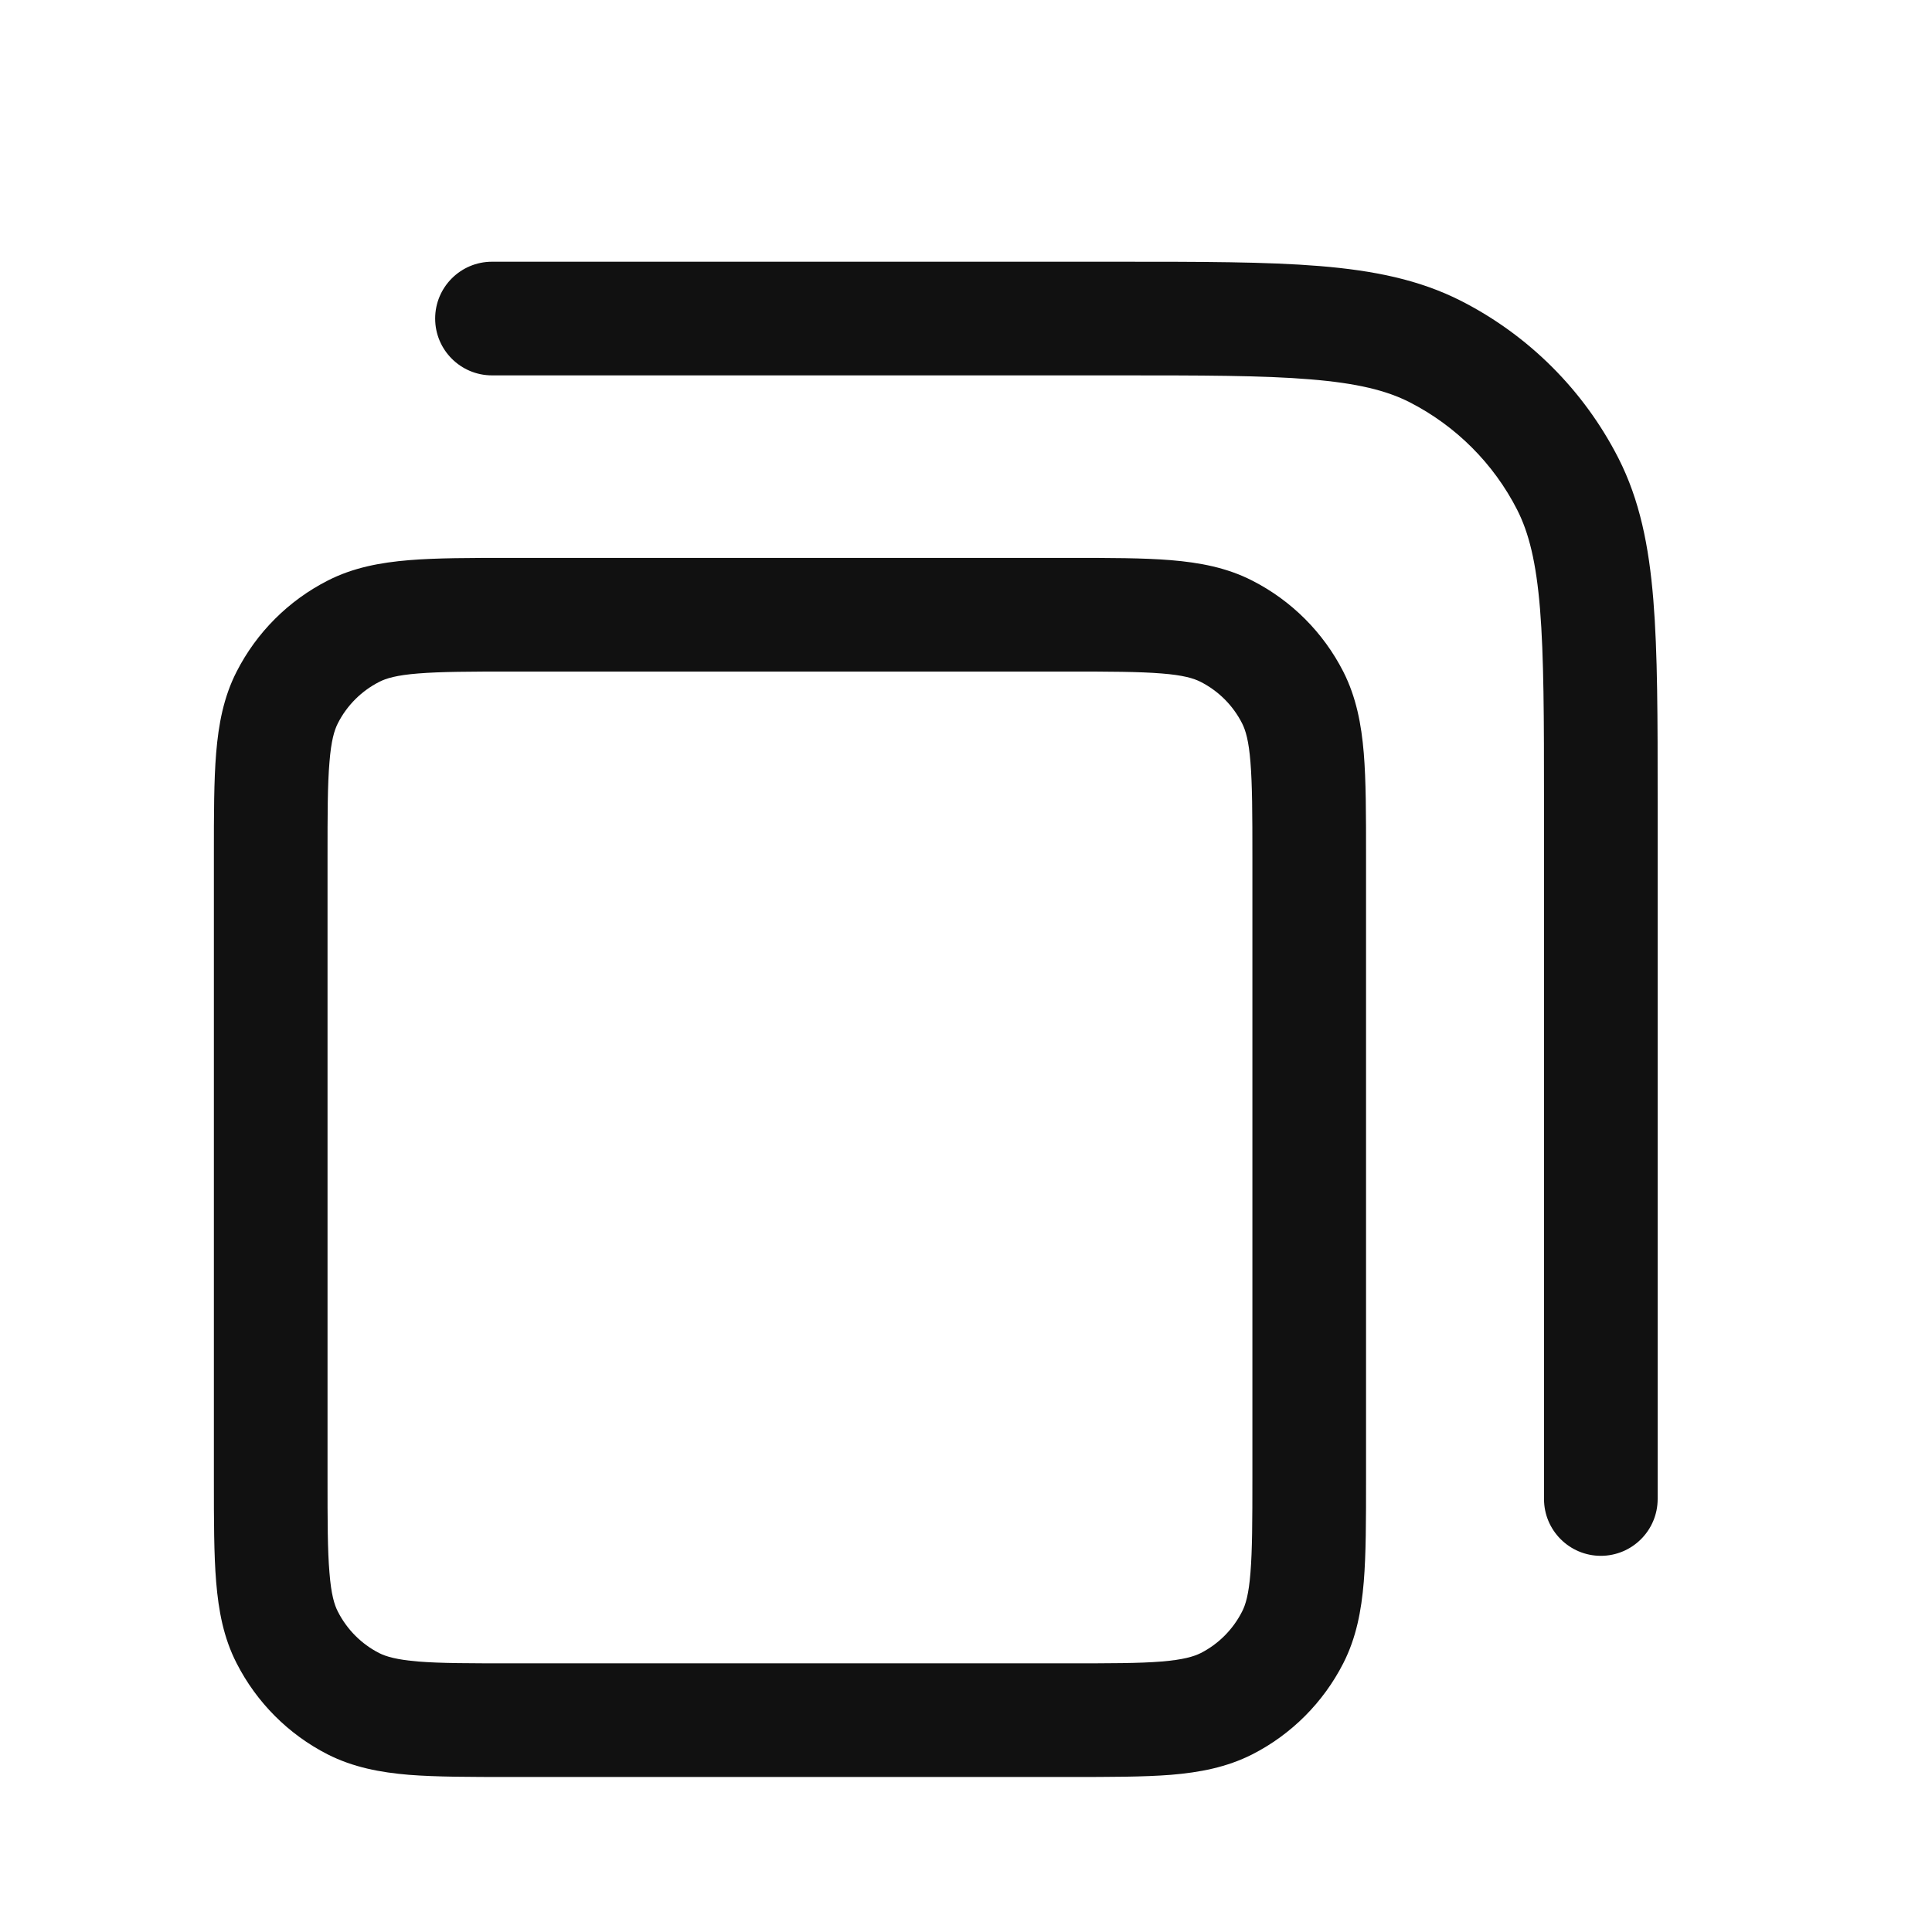 <svg width="17" height="17" viewBox="0 0 17 17" fill="none" xmlns="http://www.w3.org/2000/svg">
<path fill-rule="evenodd" clip-rule="evenodd" d="M11.53 3.338C11.11 3.303 10.574 3.303 9.819 3.303H4.329C4.053 3.303 3.829 3.079 3.829 2.803C3.829 2.527 4.053 2.303 4.329 2.303H9.841C10.569 2.303 11.146 2.303 11.611 2.341C12.087 2.38 12.489 2.461 12.857 2.648C13.453 2.952 13.937 3.436 14.241 4.032C14.428 4.4 14.509 4.802 14.548 5.278C14.586 5.743 14.586 6.32 14.586 7.048V13.19C14.586 13.466 14.362 13.69 14.086 13.69C13.81 13.69 13.586 13.466 13.586 13.19V7.07C13.586 6.315 13.585 5.779 13.551 5.359C13.517 4.945 13.453 4.689 13.35 4.486C13.142 4.078 12.81 3.747 12.403 3.539C12.2 3.436 11.944 3.372 11.53 3.338ZM4.495 4.909H9.407C9.763 4.909 10.06 4.909 10.303 4.929C10.556 4.95 10.794 4.994 11.019 5.109C11.364 5.285 11.644 5.565 11.82 5.91C11.934 6.135 11.979 6.373 12 6.626C12.02 6.869 12.02 7.166 12.02 7.522V13.023C12.02 13.38 12.02 13.677 12 13.919C11.979 14.173 11.934 14.411 11.82 14.635C11.644 14.98 11.364 15.261 11.019 15.437C10.794 15.551 10.556 15.596 10.303 15.617C10.06 15.636 9.763 15.636 9.407 15.636H4.495C4.139 15.636 3.842 15.636 3.599 15.617C3.346 15.596 3.108 15.551 2.883 15.437C2.538 15.261 2.258 14.98 2.082 14.635C1.967 14.411 1.923 14.173 1.902 13.919C1.882 13.677 1.882 13.38 1.882 13.023V7.522C1.882 7.166 1.882 6.869 1.902 6.626C1.923 6.373 1.967 6.135 2.082 5.91C2.258 5.565 2.538 5.285 2.883 5.109C3.108 4.994 3.346 4.95 3.599 4.929C3.842 4.909 4.139 4.909 4.495 4.909ZM3.68 5.926C3.489 5.941 3.397 5.969 3.337 6C3.18 6.08 3.053 6.207 2.973 6.364C2.942 6.425 2.914 6.516 2.899 6.707C2.882 6.905 2.882 7.161 2.882 7.542V13.003C2.882 13.385 2.882 13.641 2.899 13.838C2.914 14.03 2.942 14.121 2.973 14.181C3.053 14.338 3.18 14.466 3.337 14.546C3.397 14.576 3.489 14.604 3.68 14.62C3.878 14.636 4.134 14.636 4.515 14.636H9.386C9.768 14.636 10.024 14.636 10.221 14.62C10.413 14.604 10.504 14.576 10.565 14.546C10.722 14.466 10.849 14.338 10.929 14.181C10.96 14.121 10.988 14.03 11.003 13.838C11.019 13.641 11.02 13.385 11.02 13.003V7.542C11.02 7.161 11.019 6.905 11.003 6.707C10.988 6.516 10.96 6.425 10.929 6.364C10.849 6.207 10.722 6.08 10.565 6C10.504 5.969 10.413 5.941 10.221 5.926C10.024 5.91 9.768 5.909 9.386 5.909H4.515C4.134 5.909 3.878 5.91 3.68 5.926Z" fill="#111111"/>
</svg>
